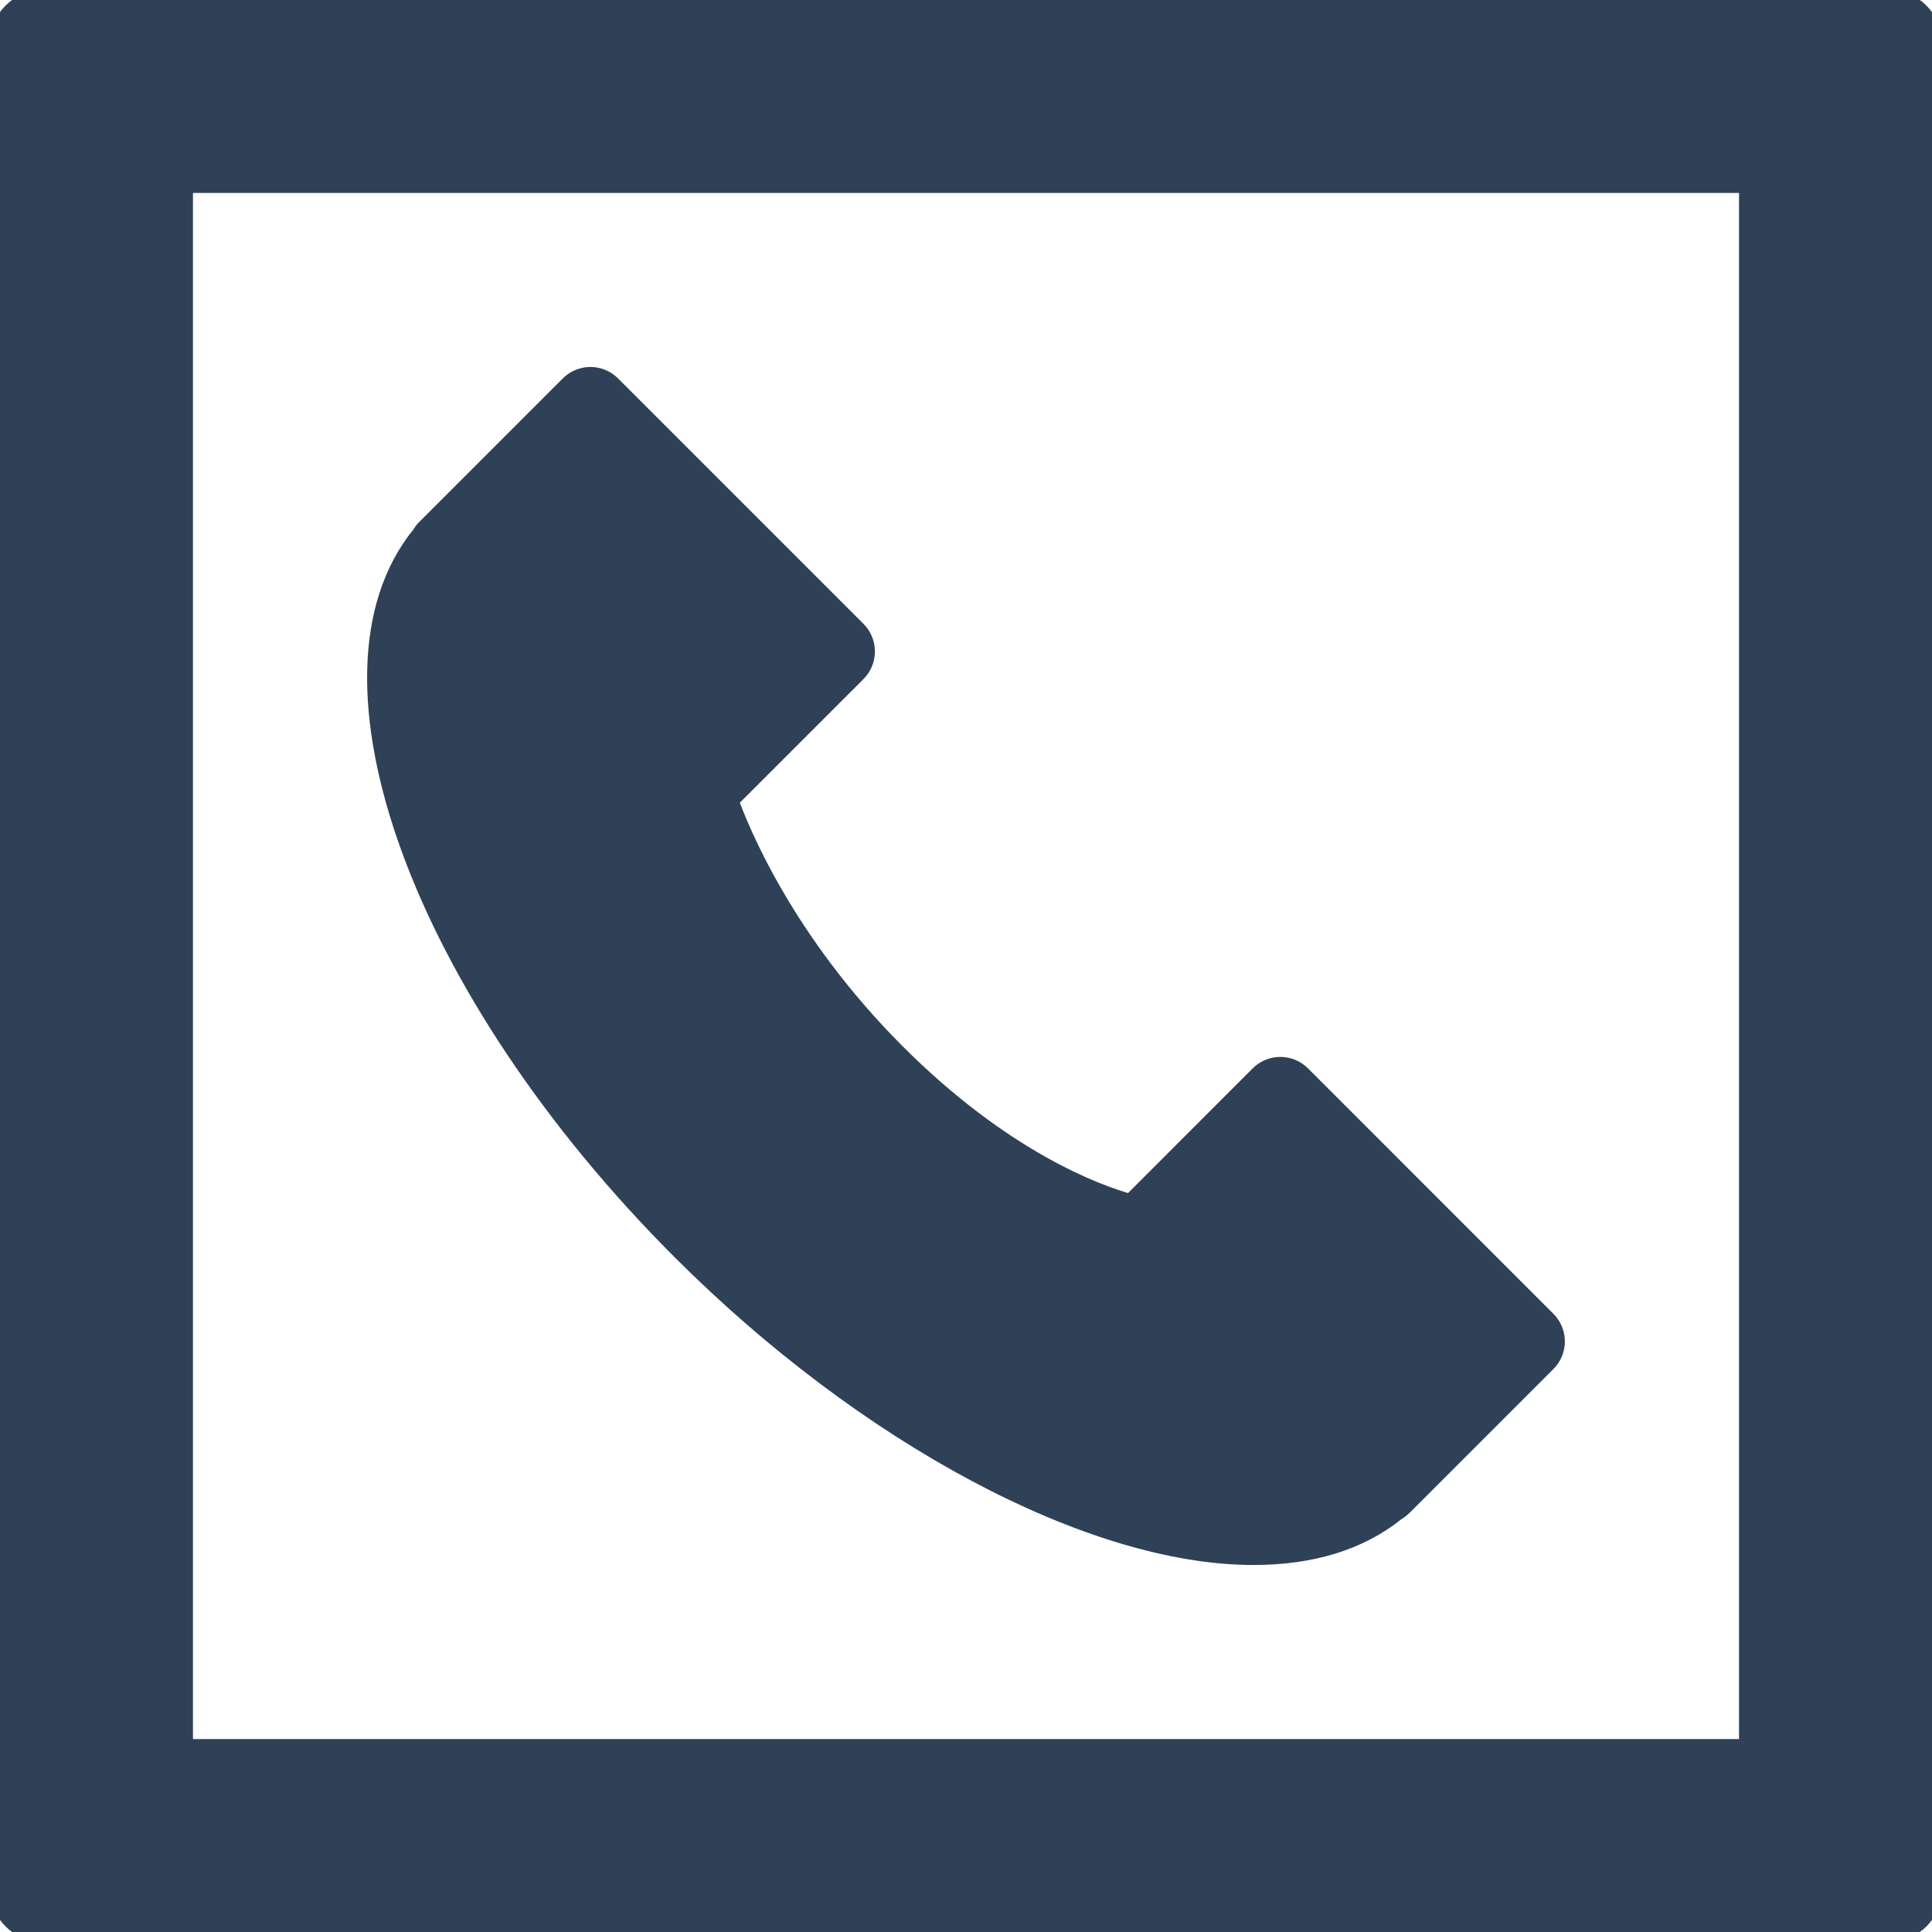 <!DOCTYPE svg PUBLIC "-//W3C//DTD SVG 1.1//EN" "http://www.w3.org/Graphics/SVG/1.1/DTD/svg11.dtd">
<!-- Uploaded to: SVG Repo, www.svgrepo.com, Transformed by: SVG Repo Mixer Tools -->
<svg fill="#2F4156" version="1.1" id="Capa_1" xmlns="http://www.w3.org/2000/svg" xmlns:xlink="http://www.w3.org/1999/xlink" width="800px" height="800px" viewBox="0 0 95.098 95.098" xml:space="preserve" stroke="#2F4156">
<g id="SVGRepo_bgCarrier" stroke-width="0"/>
<g id="SVGRepo_tracerCarrier" stroke-linecap="round" stroke-linejoin="round"/>
<g id="SVGRepo_iconCarrier"> <g> <g> <path d="M92.961,0H2.137C0.959,0,0,0.958,0,2.137v90.824c0,1.178,0.958,2.137,2.137,2.137h90.824c1.178,0,2.137-0.958,2.137-2.137 V2.137C95.098,0.959,94.139,0,92.961,0z M86.1,86.1H8.998V8.998H86.1V86.1z"/> <path d="M61.697,76.533c2.849,0,5.192-0.721,6.973-2.145l0.166-0.113c0.072-0.05,0.139-0.105,0.201-0.168l7.072-7.072 c0.268-0.268,0.418-0.629,0.418-1.006s-0.15-0.739-0.418-1.006l-12.08-12.082c-0.558-0.556-1.457-0.556-2.014,0l-6.347,6.348 c-1.726-0.477-6.312-2.155-11.587-7.432c-5.475-5.474-7.693-10.932-8.243-12.474l6.311-6.31c0.267-0.267,0.417-0.629,0.417-1.006 s-0.15-0.739-0.417-1.006L30.069,18.981c-0.556-0.557-1.457-0.557-2.014,0l-7.062,7.062c-0.092,0.091-0.17,0.195-0.233,0.307 l-0.013,0.015c-5.624,6.91,0.004,22.356,12.813,35.165C42.676,70.645,53.72,76.533,61.697,76.533z"/> </g> </g> </g>
</svg>